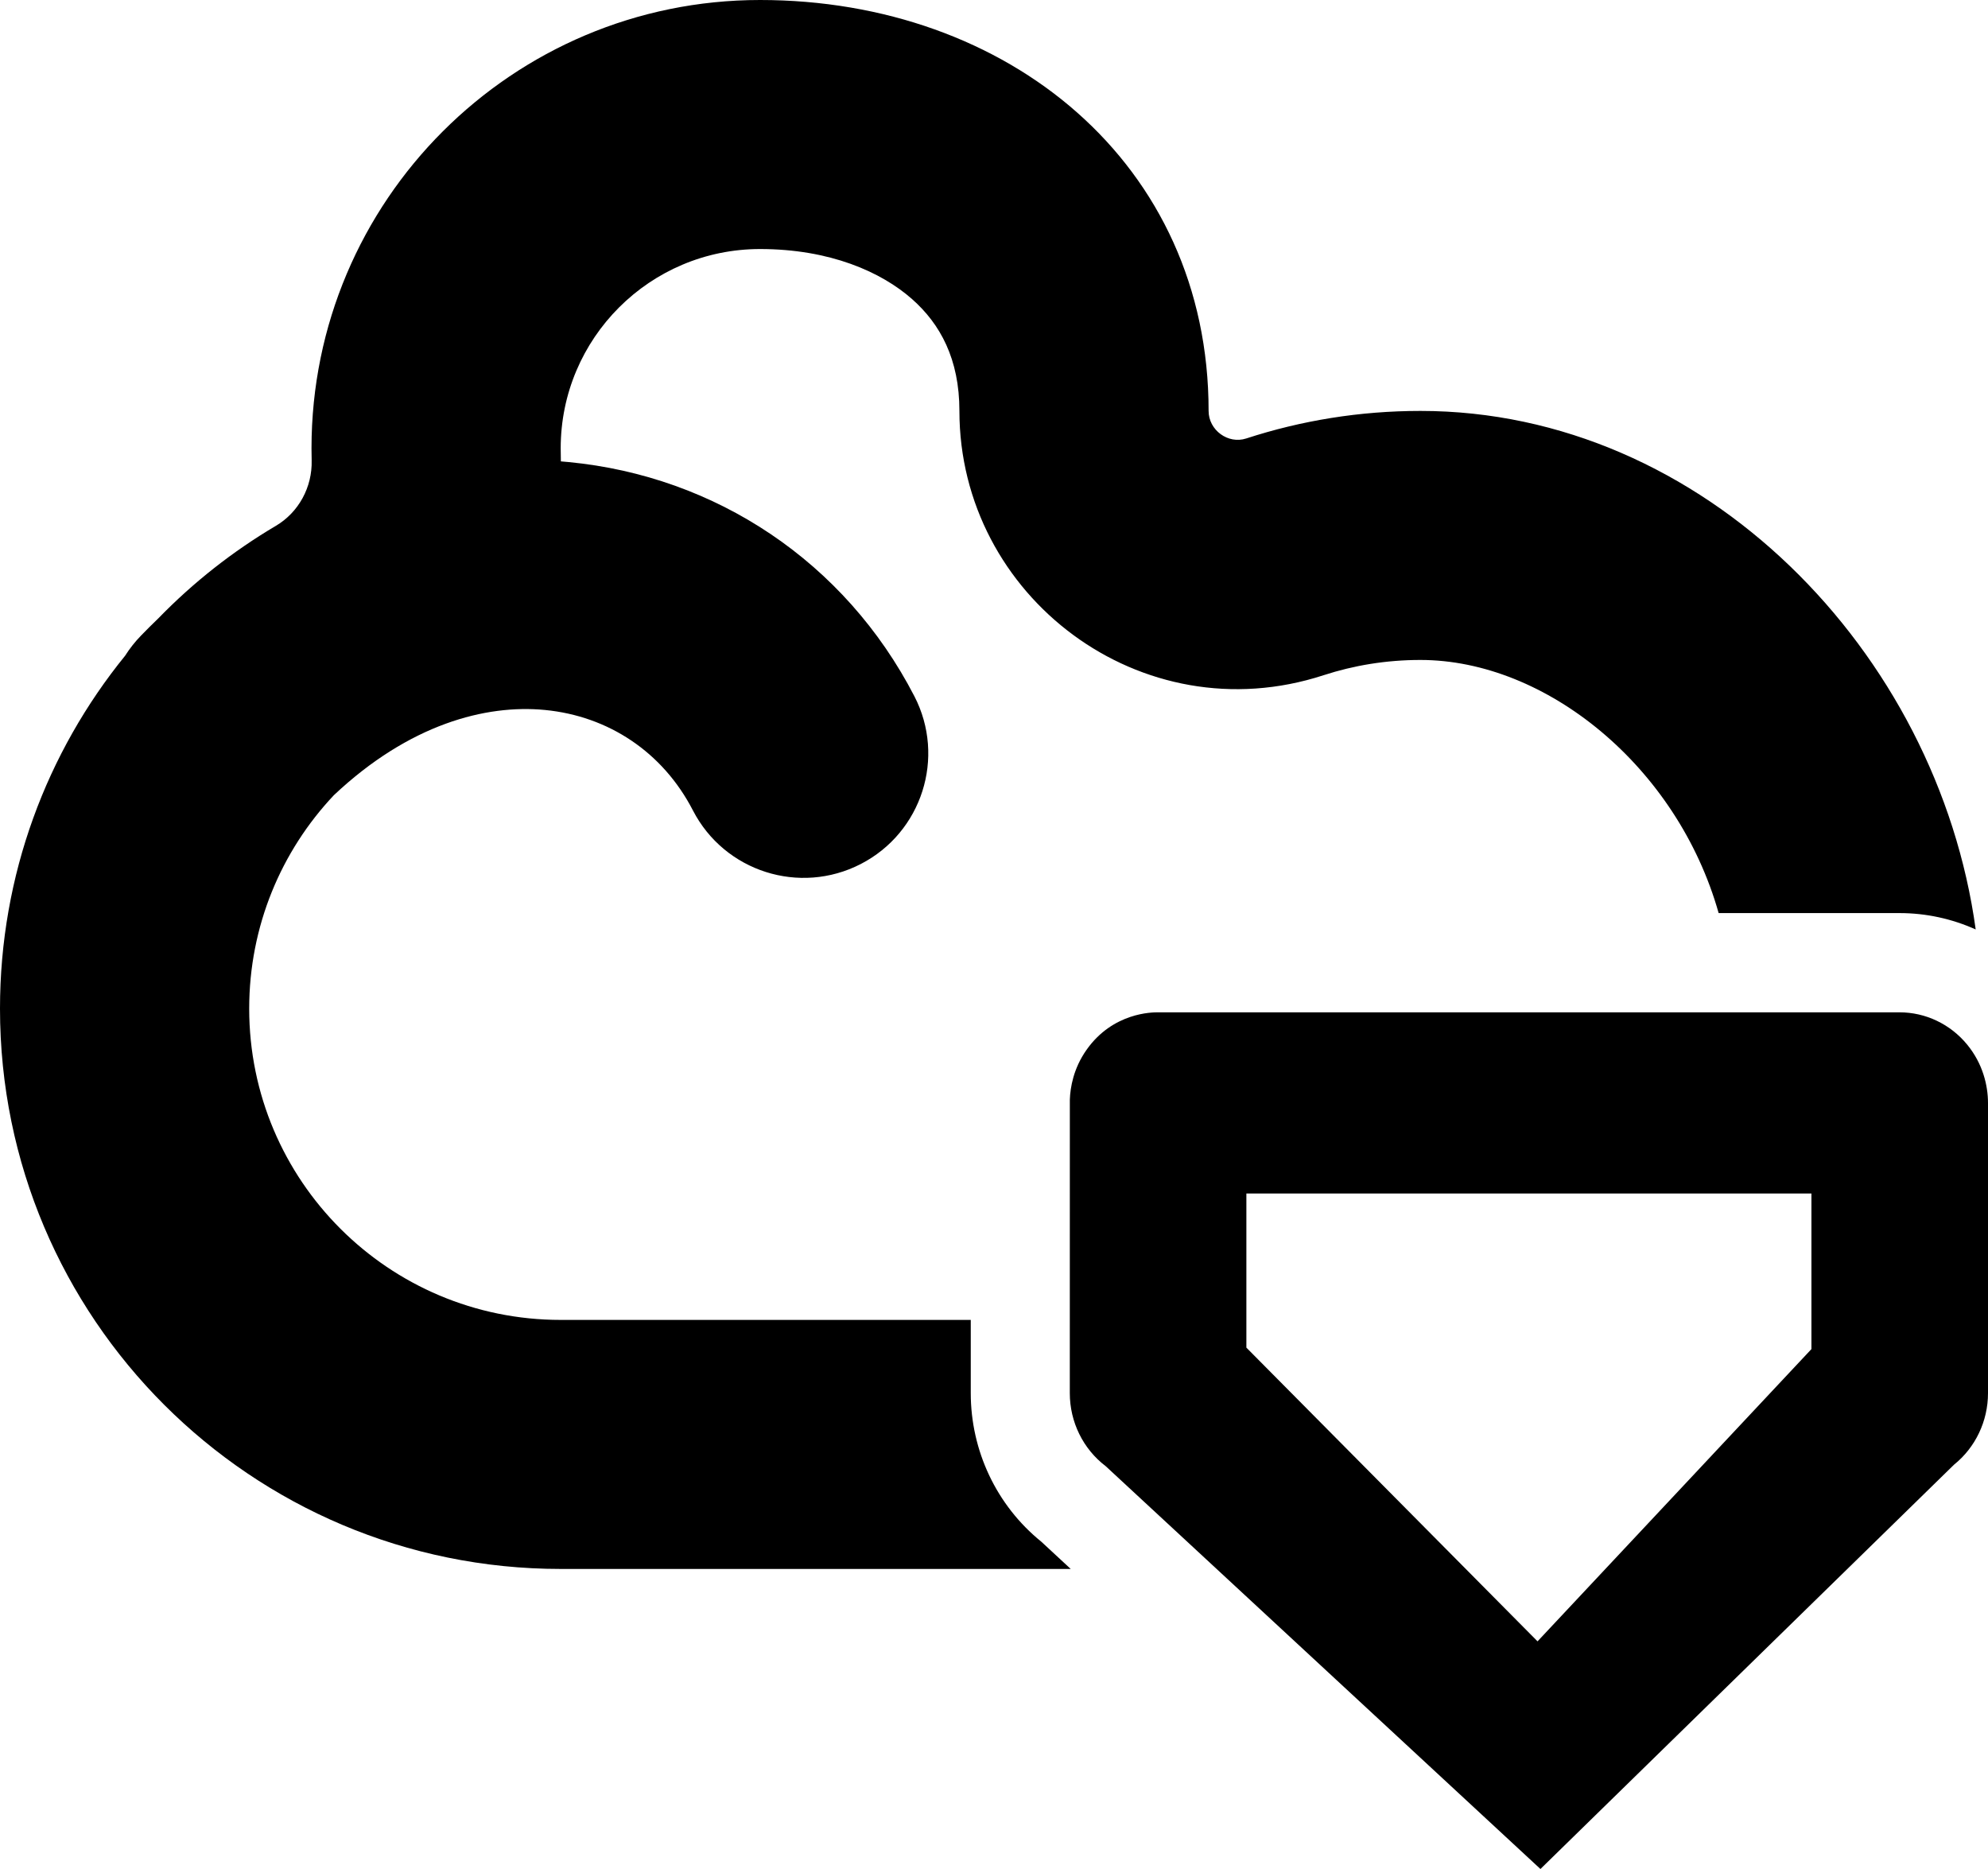<svg width="100" height="94" viewBox="0 0 100 94" fill="none" xmlns="http://www.w3.org/2000/svg">
<path d="M7.968 31.096C9.716 29.298 11.701 27.732 13.873 26.449C15.027 25.768 15.713 24.494 15.677 23.155C15.672 22.953 15.669 22.749 15.669 22.546C15.669 10.094 25.771 0 38.232 0C50.694 0 60.795 8.215 60.795 20.667C60.795 21.632 61.772 22.352 62.69 22.052C65.448 21.153 68.392 20.667 71.45 20.667C85.688 20.667 97.462 32.778 99.381 46.746C98.192 46.211 96.89 45.923 95.55 45.923H86.451C84.373 38.562 77.776 33.192 71.45 33.192C69.73 33.192 68.097 33.465 66.58 33.959C57.413 36.95 48.26 29.993 48.26 20.667C48.26 18.06 47.298 16.298 45.88 15.044C44.333 13.676 41.745 12.525 38.232 12.525C32.694 12.525 28.204 17.012 28.204 22.546C28.204 22.639 28.205 22.731 28.208 22.823C28.211 22.95 28.213 23.078 28.213 23.205C28.345 23.215 28.477 23.227 28.609 23.24C35.995 23.95 42.501 28.252 45.995 35.017C47.583 38.09 46.376 41.868 43.3 43.454C40.224 45.04 36.444 43.835 34.856 40.761C33.337 37.819 30.598 36.014 27.407 35.707C24.435 35.421 20.59 36.42 16.797 39.991C14.145 42.802 12.535 46.581 12.535 50.727C12.535 59.374 19.55 66.384 28.204 66.384H48.831L48.831 70.068C48.831 72.954 50.121 75.711 52.378 77.537L53.859 78.909H28.204C12.627 78.909 0 66.292 0 50.727C0 44.001 2.358 37.825 6.293 32.98C6.521 32.621 6.789 32.279 7.098 31.962C7.385 31.666 7.675 31.377 7.968 31.096Z" fill="#000000"/>
<path fill-rule="evenodd" clip-rule="evenodd" d="M54.655 52.8C55.988 50.91 57.975 50.914 58.245 50.914L95.55 50.914C96.858 50.914 98.104 51.505 98.951 52.536C99.737 53.492 100 54.59 100 55.481V70.068C100 71.473 99.369 72.799 98.291 73.665L77.487 94L55.615 73.737C54.482 72.876 53.813 71.515 53.813 70.068L53.815 55.306C53.836 54.7 53.992 53.74 54.655 52.8ZM62.695 60.026H91.118V67.852L77.341 82.55L62.695 67.778V60.026Z" fill="#000000"/>
</svg>
